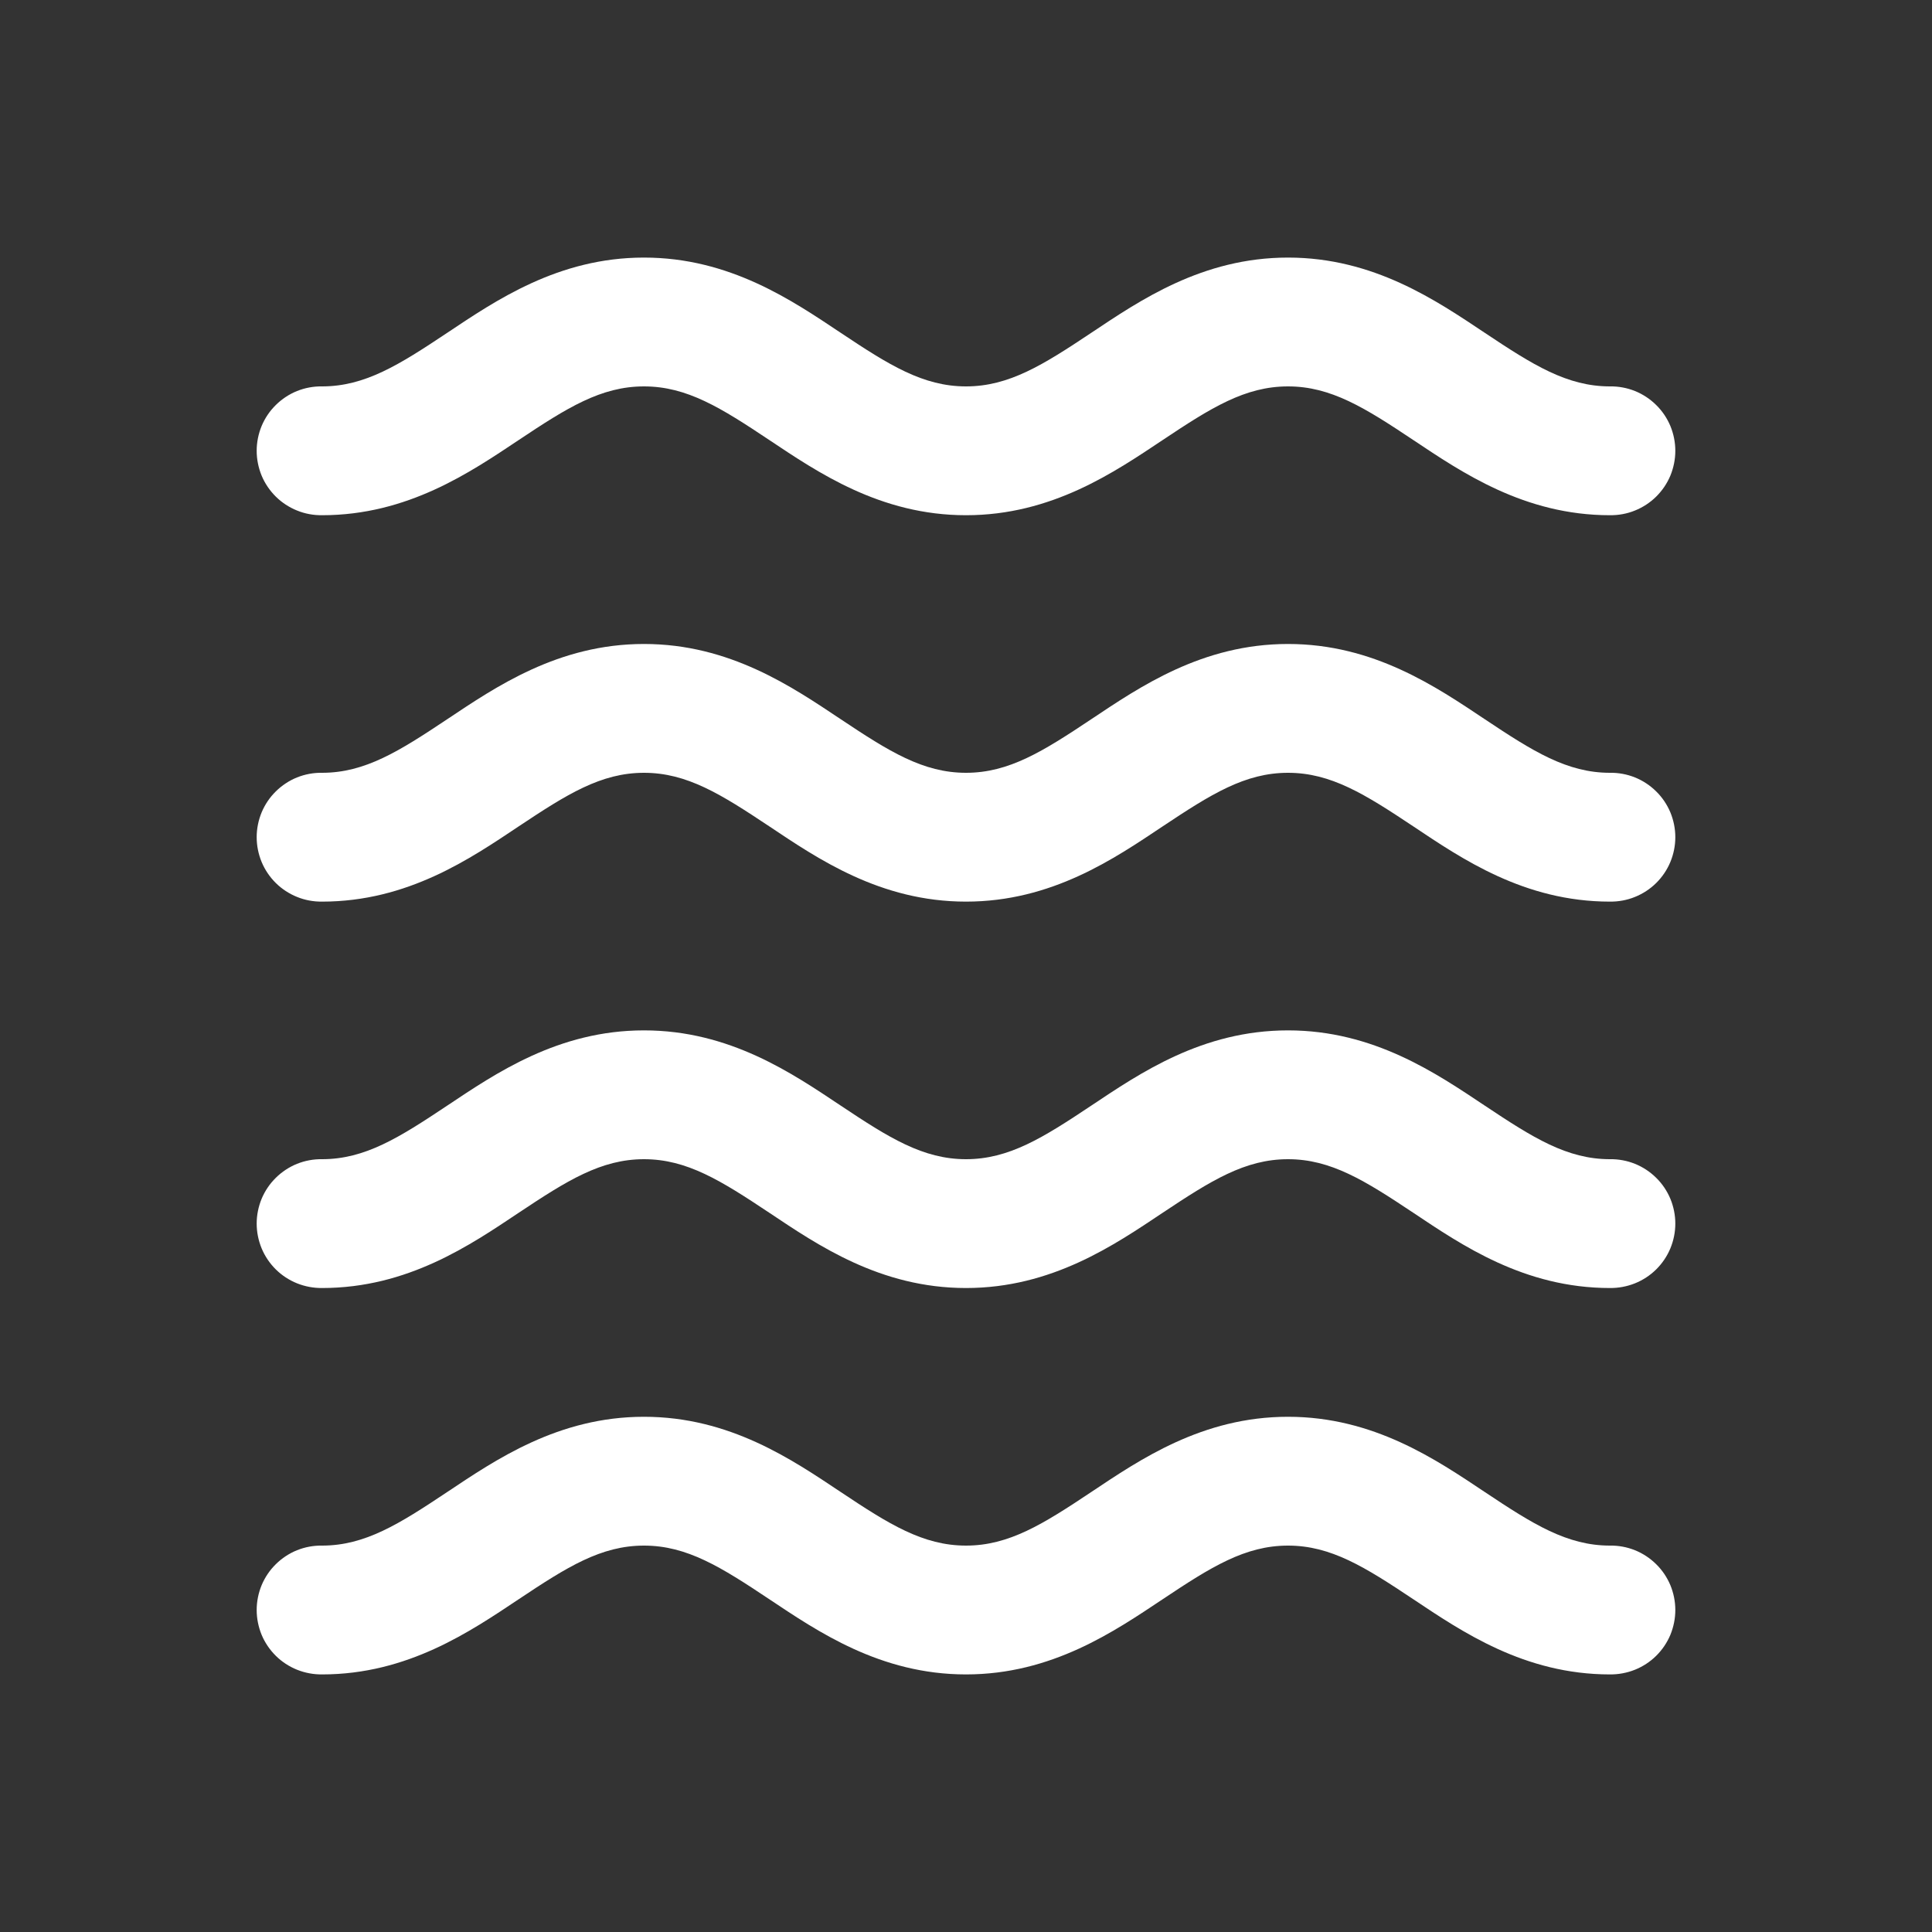 <svg width="28" height="28" viewBox="0 0 28 28" fill="none" xmlns="http://www.w3.org/2000/svg">
<rect x="0" y="0" width="28" height="28" fill="#333333" stroke="none"/>
<path d="M9.333 3.733C8.089 3.733 7.182 4.357 6.482 4.823C5.782 5.29 5.289 5.6 4.667 5.6C4.543 5.598 4.42 5.621 4.305 5.667C4.191 5.713 4.086 5.782 3.998 5.869C3.91 5.955 3.84 6.059 3.792 6.173C3.745 6.287 3.72 6.41 3.72 6.533C3.72 6.657 3.745 6.779 3.792 6.894C3.84 7.008 3.91 7.111 3.998 7.198C4.086 7.285 4.191 7.353 4.305 7.399C4.42 7.446 4.543 7.468 4.667 7.467C5.911 7.467 6.818 6.843 7.518 6.377C8.218 5.91 8.711 5.6 9.333 5.6C9.956 5.6 10.449 5.91 11.149 6.377C11.849 6.843 12.756 7.467 14 7.467C15.245 7.467 16.151 6.843 16.851 6.377C17.551 5.91 18.044 5.6 18.667 5.6C19.289 5.6 19.782 5.91 20.482 6.377C21.182 6.843 22.089 7.467 23.333 7.467C23.457 7.468 23.58 7.446 23.695 7.399C23.809 7.353 23.914 7.285 24.002 7.198C24.09 7.111 24.16 7.008 24.208 6.894C24.255 6.779 24.28 6.657 24.28 6.533C24.28 6.41 24.255 6.287 24.208 6.173C24.16 6.059 24.09 5.955 24.002 5.869C23.914 5.782 23.809 5.713 23.695 5.667C23.58 5.621 23.457 5.598 23.333 5.6C22.711 5.6 22.218 5.29 21.518 4.823C20.818 4.357 19.911 3.733 18.667 3.733C17.422 3.733 16.516 4.357 15.816 4.823C15.116 5.29 14.622 5.6 14 5.6C13.378 5.6 12.884 5.29 12.184 4.823C11.484 4.357 10.578 3.733 9.333 3.733ZM9.333 9.333C8.089 9.333 7.182 9.957 6.482 10.423C5.782 10.89 5.289 11.2 4.667 11.2C4.543 11.198 4.42 11.221 4.305 11.267C4.191 11.313 4.086 11.382 3.998 11.469C3.91 11.555 3.84 11.659 3.792 11.773C3.745 11.887 3.72 12.01 3.72 12.133C3.72 12.257 3.745 12.379 3.792 12.493C3.84 12.608 3.91 12.711 3.998 12.798C4.086 12.885 4.191 12.953 4.305 12.999C4.42 13.046 4.543 13.068 4.667 13.067C5.911 13.067 6.818 12.443 7.518 11.976C8.218 11.51 8.711 11.2 9.333 11.2C9.956 11.2 10.449 11.51 11.149 11.976C11.849 12.443 12.756 13.067 14 13.067C15.245 13.067 16.151 12.443 16.851 11.976C17.551 11.51 18.044 11.2 18.667 11.2C19.289 11.2 19.782 11.51 20.482 11.976C21.182 12.443 22.089 13.067 23.333 13.067C23.457 13.068 23.58 13.046 23.695 12.999C23.809 12.953 23.914 12.885 24.002 12.798C24.09 12.711 24.16 12.608 24.208 12.493C24.255 12.379 24.28 12.257 24.28 12.133C24.28 12.01 24.255 11.887 24.208 11.773C24.16 11.659 24.09 11.555 24.002 11.469C23.914 11.382 23.809 11.313 23.695 11.267C23.58 11.221 23.457 11.198 23.333 11.2C22.711 11.2 22.218 10.89 21.518 10.423C20.818 9.957 19.911 9.333 18.667 9.333C17.422 9.333 16.516 9.957 15.816 10.423C15.116 10.89 14.622 11.2 14 11.2C13.378 11.2 12.884 10.89 12.184 10.423C11.484 9.957 10.578 9.333 9.333 9.333ZM9.333 14.933C8.089 14.933 7.182 15.557 6.482 16.023C5.782 16.49 5.289 16.8 4.667 16.8C4.543 16.798 4.42 16.821 4.305 16.867C4.191 16.913 4.086 16.982 3.998 17.069C3.91 17.155 3.84 17.259 3.792 17.373C3.745 17.487 3.72 17.61 3.72 17.733C3.72 17.857 3.745 17.979 3.792 18.093C3.84 18.208 3.91 18.311 3.998 18.398C4.086 18.485 4.191 18.553 4.305 18.599C4.42 18.645 4.543 18.668 4.667 18.667C5.911 18.667 6.818 18.043 7.518 17.576C8.218 17.11 8.711 16.8 9.333 16.8C9.956 16.8 10.449 17.11 11.149 17.576C11.849 18.043 12.756 18.667 14 18.667C15.245 18.667 16.151 18.043 16.851 17.576C17.551 17.11 18.044 16.8 18.667 16.8C19.289 16.8 19.782 17.11 20.482 17.576C21.182 18.043 22.089 18.667 23.333 18.667C23.457 18.668 23.58 18.645 23.695 18.599C23.809 18.553 23.914 18.485 24.002 18.398C24.09 18.311 24.16 18.208 24.208 18.093C24.255 17.979 24.28 17.857 24.28 17.733C24.28 17.61 24.255 17.487 24.208 17.373C24.16 17.259 24.09 17.155 24.002 17.069C23.914 16.982 23.809 16.913 23.695 16.867C23.58 16.821 23.457 16.798 23.333 16.8C22.711 16.8 22.218 16.49 21.518 16.023C20.818 15.557 19.911 14.933 18.667 14.933C17.422 14.933 16.516 15.557 15.816 16.023C15.116 16.49 14.622 16.8 14 16.8C13.378 16.8 12.884 16.49 12.184 16.023C11.484 15.557 10.578 14.933 9.333 14.933ZM9.333 20.533C8.089 20.533 7.182 21.157 6.482 21.623C5.782 22.09 5.289 22.4 4.667 22.4C4.543 22.398 4.42 22.421 4.305 22.467C4.191 22.513 4.086 22.582 3.998 22.669C3.91 22.755 3.84 22.859 3.792 22.973C3.745 23.087 3.72 23.21 3.72 23.333C3.72 23.457 3.745 23.579 3.792 23.694C3.84 23.808 3.91 23.911 3.998 23.998C4.086 24.085 4.191 24.153 4.305 24.199C4.42 24.245 4.543 24.268 4.667 24.267C5.911 24.267 6.818 23.643 7.518 23.177C8.218 22.71 8.711 22.4 9.333 22.4C9.956 22.4 10.449 22.71 11.149 23.177C11.849 23.643 12.756 24.267 14 24.267C15.245 24.267 16.151 23.643 16.851 23.177C17.551 22.71 18.044 22.4 18.667 22.4C19.289 22.4 19.782 22.71 20.482 23.177C21.182 23.643 22.089 24.267 23.333 24.267C23.457 24.268 23.58 24.245 23.695 24.199C23.809 24.153 23.914 24.085 24.002 23.998C24.09 23.911 24.16 23.808 24.208 23.694C24.255 23.579 24.28 23.457 24.28 23.333C24.28 23.21 24.255 23.087 24.208 22.973C24.16 22.859 24.09 22.755 24.002 22.669C23.914 22.582 23.809 22.513 23.695 22.467C23.58 22.421 23.457 22.398 23.333 22.4C22.711 22.4 22.218 22.09 21.518 21.623C20.818 21.157 19.911 20.533 18.667 20.533C17.422 20.533 16.516 21.157 15.816 21.623C15.116 22.09 14.622 22.4 14 22.4C13.378 22.4 12.884 22.09 12.184 21.623C11.484 21.157 10.578 20.533 9.333 20.533Z" fill="white"/>
</svg>
